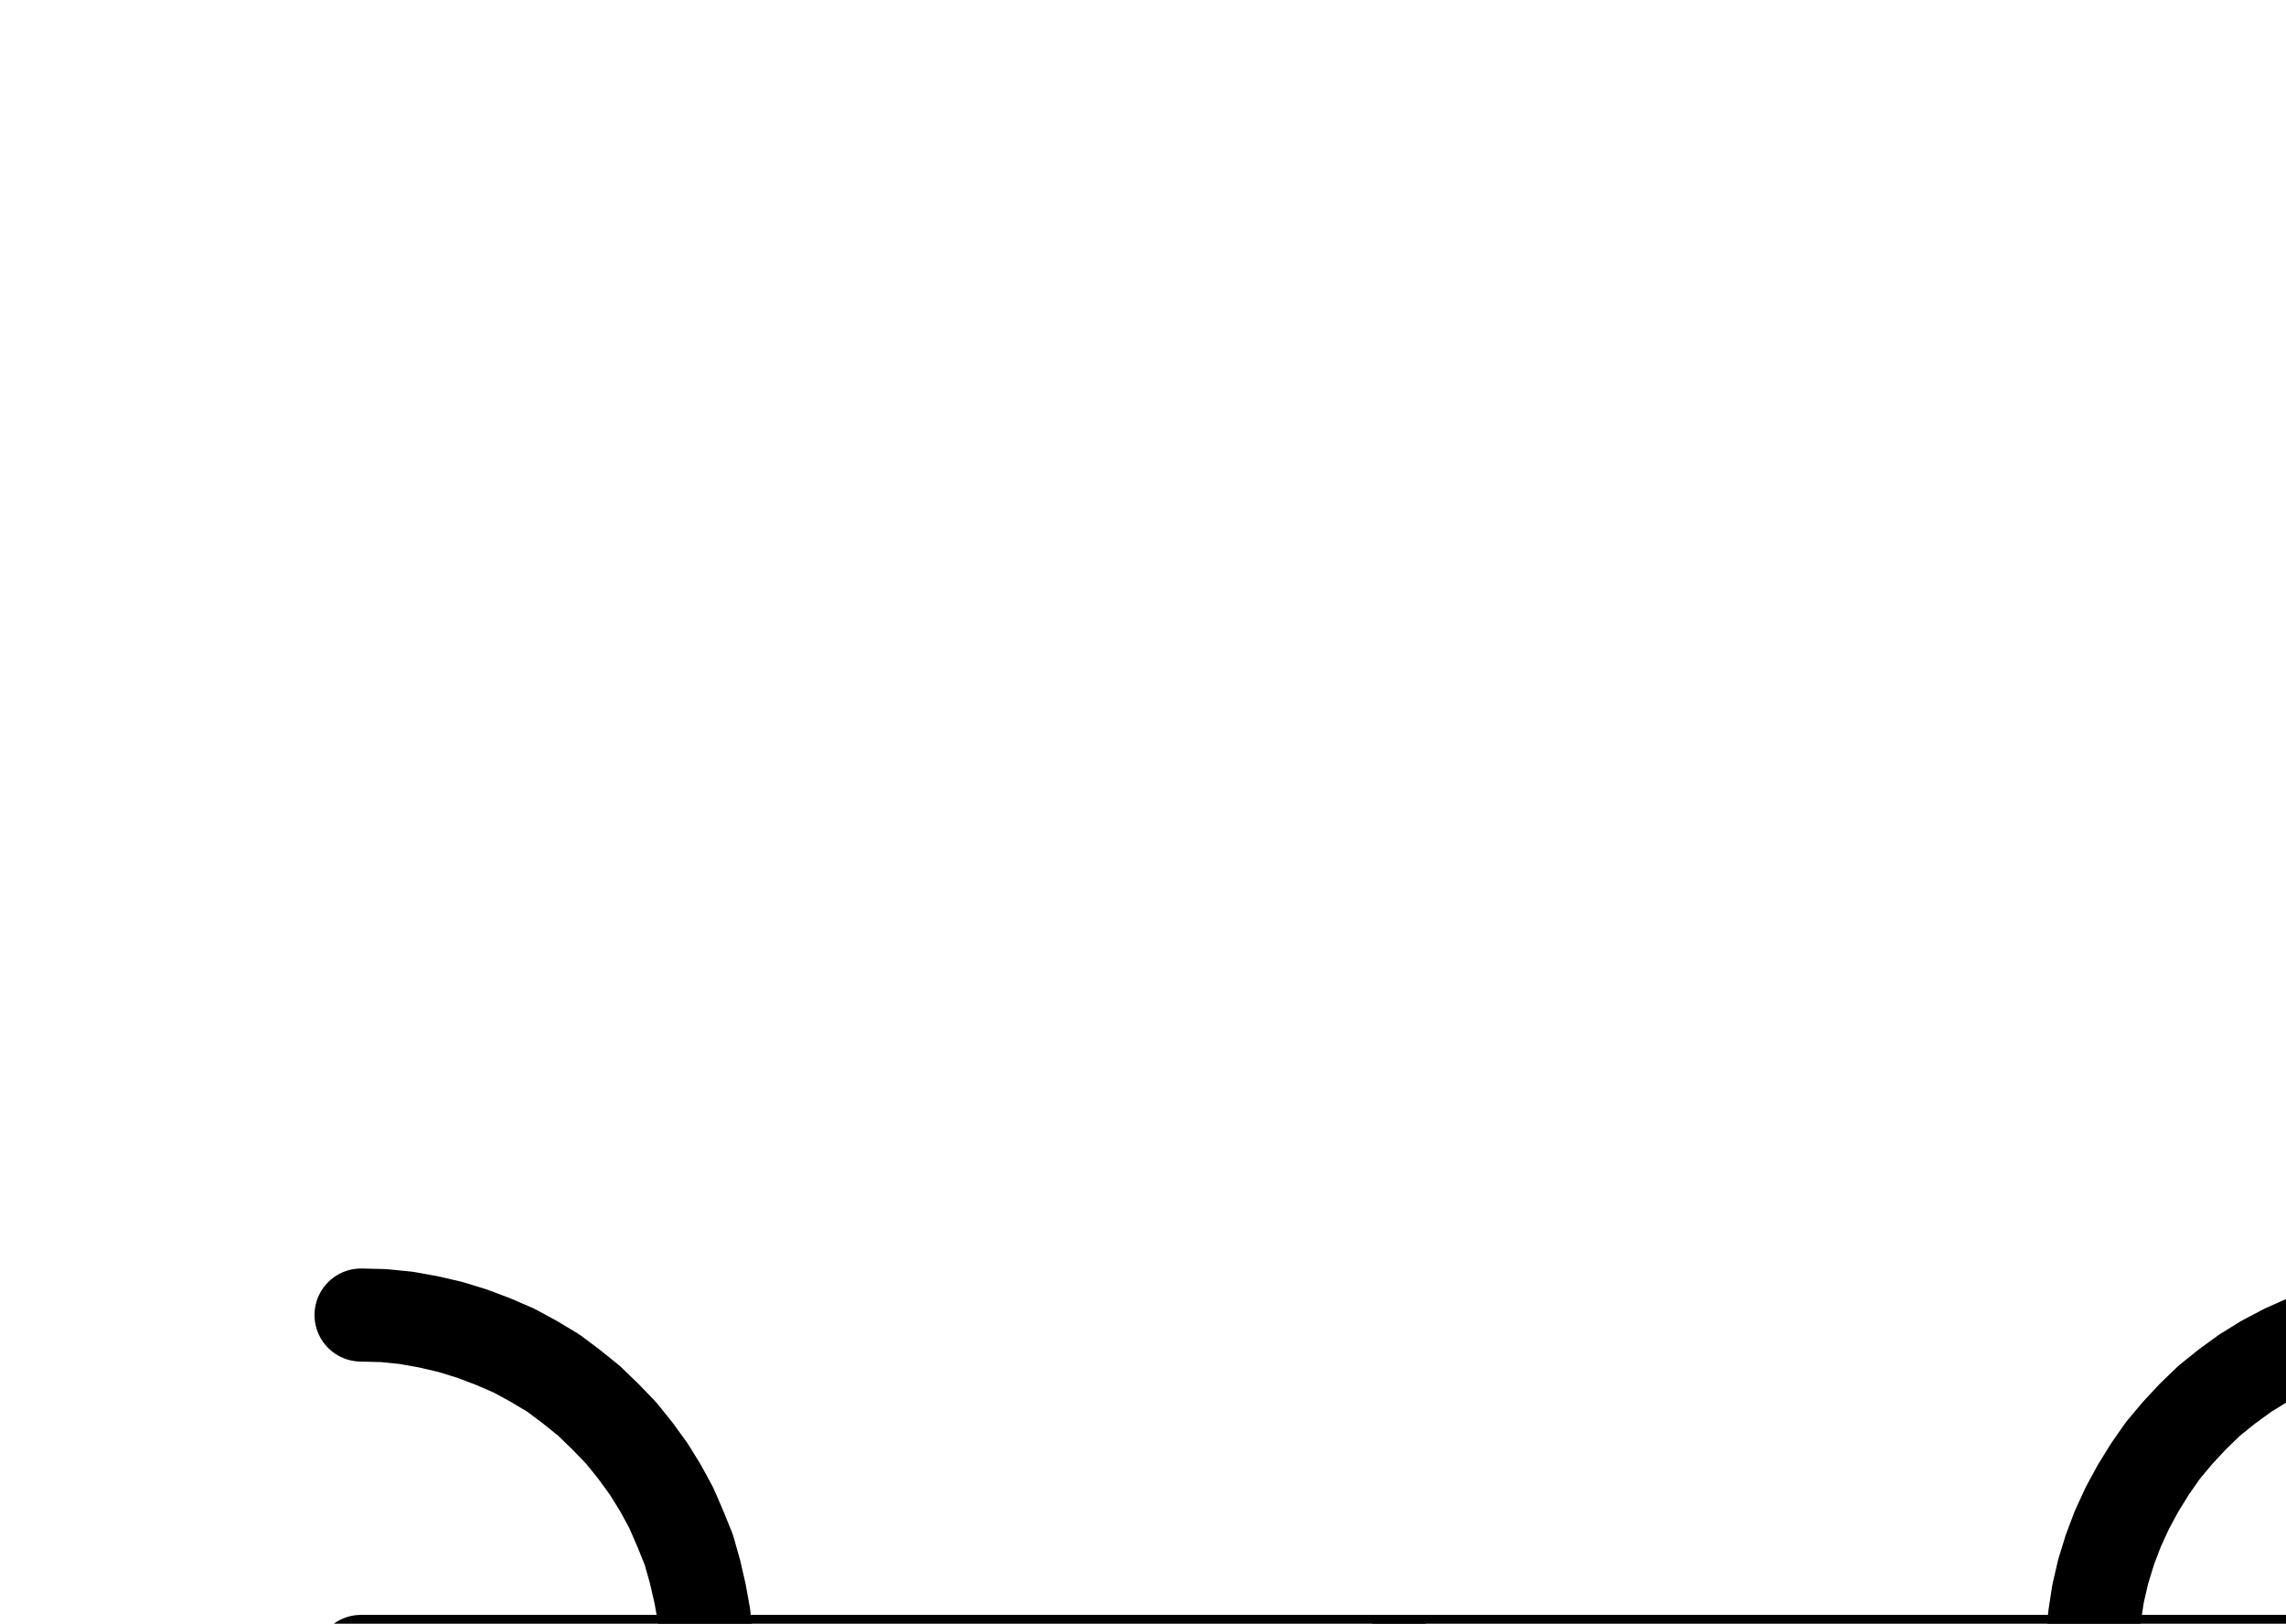 <?xml version="1.0" encoding="UTF-8" standalone="no"?>
<!-- Created with Inkscape (http://www.inkscape.org/) -->

<svg
   version="1.1"
   id="svg1"
   width="648.347"
   height="460.507"
   viewBox="0 0 648.347 460.507"
   sodipodi:docname="LapisLazuli10.pdf"
   xmlns:inkscape="http://www.inkscape.org/namespaces/inkscape"
   xmlns:sodipodi="http://sodipodi.sourceforge.net/DTD/sodipodi-0.dtd"
   xmlns="http://www.w3.org/2000/svg"
   xmlns:svg="http://www.w3.org/2000/svg">
  <defs
     id="defs1">
    <clipPath
       clipPathUnits="userSpaceOnUse"
       id="clipPath2">
      <path
         d="M 0,0.16 V 1122.56 H 793.6 V 0.16 Z"
         clip-rule="evenodd"
         id="path2" />
    </clipPath>
    <clipPath
       clipPathUnits="userSpaceOnUse"
       id="clipPath4">
      <path
         d="M 0,0.16 V 1122.56 H 793.6 V 0.16 Z"
         clip-rule="evenodd"
         id="path4" />
    </clipPath>
    <clipPath
       clipPathUnits="userSpaceOnUse"
       id="clipPath6">
      <path
         d="M 0,0.16 V 1122.56 H 793.6 V 0.16 Z"
         transform="translate(-102.4,-561.28)"
         clip-rule="evenodd"
         id="path6" />
    </clipPath>
    <clipPath
       clipPathUnits="userSpaceOnUse"
       id="clipPath8">
      <path
         d="M 0,0.16 V 1122.56 H 793.6 V 0.16 Z"
         transform="translate(-691.36,-364.96)"
         clip-rule="evenodd"
         id="path8" />
    </clipPath>
  </defs>
  <sodipodi:namedview
     id="namedview1"
     pagecolor="#505050"
     bordercolor="#eeeeee"
     borderopacity="1"
     inkscape:showpageshadow="0"
     inkscape:pageopacity="0"
     inkscape:pagecheckerboard="0"
     inkscape:deskcolor="#505050">
    <inkscape:page
       x="0"
       y="0"
       inkscape:label="1"
       id="page1"
       width="648.347"
       height="460.507"
       margin="0"
       bleed="0" />
  </sodipodi:namedview>
  <g
     id="g1"
     inkscape:groupmode="layer"
     inkscape:label="1">
    <path
       id="path1"
       d="M 102.4,463.2 H 691.36"
       style="fill:none;stroke:#000000;stroke-width:26.4;stroke-linecap:round;stroke-linejoin:round;stroke-miterlimit:10;stroke-dasharray:none;stroke-opacity:1"
       transform="translate(0,8)"
       clip-path="url(#clipPath2)" />
    <path
       id="path3"
       d="M 396.8,463.2 V 757.6"
       style="fill:none;stroke:#000000;stroke-width:26.4;stroke-linecap:round;stroke-linejoin:round;stroke-miterlimit:10;stroke-dasharray:none;stroke-opacity:1"
       transform="translate(0,8)"
       clip-path="url(#clipPath4)" />
    <path
       id="path5"
       d="m 0,0 6.4,-0.16 6.4,-0.64 6.24,-1.12 6.24,-1.44 6.24,-1.76 5.92,-2.4 5.92,-2.56 5.6,-3.04 5.6,-3.36 5.12,-3.84 4.96,-4 4.64,-4.48 4.48,-4.64 4,-4.96 L 81.6,-43.68 84.96,-49.12 88,-54.72 l 2.56,-5.92 2.4,-5.92 1.76,-6.24 1.44,-6.24 1.12,-6.24 0.64,-6.4 0.16,-6.4 -0.16,-6.56 -0.64,-6.4 -1.12,-6.24 -1.44,-6.24 -1.76,-6.24 -2.4,-5.92 L 88,-141.6 84.96,-147.2 l -3.36,-5.44 -3.84,-5.28 -4,-4.96 -4.48,-4.64 -4.64,-4.48 -4.96,-4 -5.12,-3.84 -5.6,-3.36 -5.6,-3.04 -5.92,-2.56 -5.92,-2.24 -6.24,-1.92 -6.24,-1.44 L 12.8,-195.52 6.4,-196.16 0,-196.32"
       style="fill:none;stroke:#000000;stroke-width:26.4;stroke-linecap:round;stroke-linejoin:round;stroke-miterlimit:10;stroke-dasharray:none;stroke-opacity:1"
       transform="translate(102.4,569.28)"
       clip-path="url(#clipPath6)" />
    <path
       id="path7"
       d="m 0,0 -6.4,0.16 -6.4,0.64 -6.4,1.12 -6.24,1.44 -6.08,1.92 -6.08,2.24 -5.76,2.56 -5.76,3.04 -5.44,3.36 -5.28,3.84 -4.96,4 -4.64,4.48 -4.32,4.64 -4.16,4.96 -3.68,5.28 -3.36,5.44 L -88,54.72 l -2.72,5.92 -2.24,5.92 -1.92,6.24 -1.44,6.24 -0.96,6.24 -0.64,6.4 -0.32,6.56 0.32,6.4 0.64,6.4 0.96,6.24 1.44,6.24 1.92,6.24 2.24,5.92 2.72,5.92 3.04,5.6 3.36,5.44 3.68,5.28 4.16,4.96 4.32,4.64 4.64,4.48 4.96,4 5.28,3.84 5.44,3.36 5.76,3.04 5.76,2.56 6.08,2.4 6.08,1.76 6.24,1.44 6.4,1.12 6.4,0.64 6.4,0.16"
       style="fill:none;stroke:#000000;stroke-width:26.4;stroke-linecap:round;stroke-linejoin:round;stroke-miterlimit:10;stroke-dasharray:none;stroke-opacity:1"
       transform="translate(691.36,372.96)"
       clip-path="url(#clipPath8)" />
  </g>
</svg>

